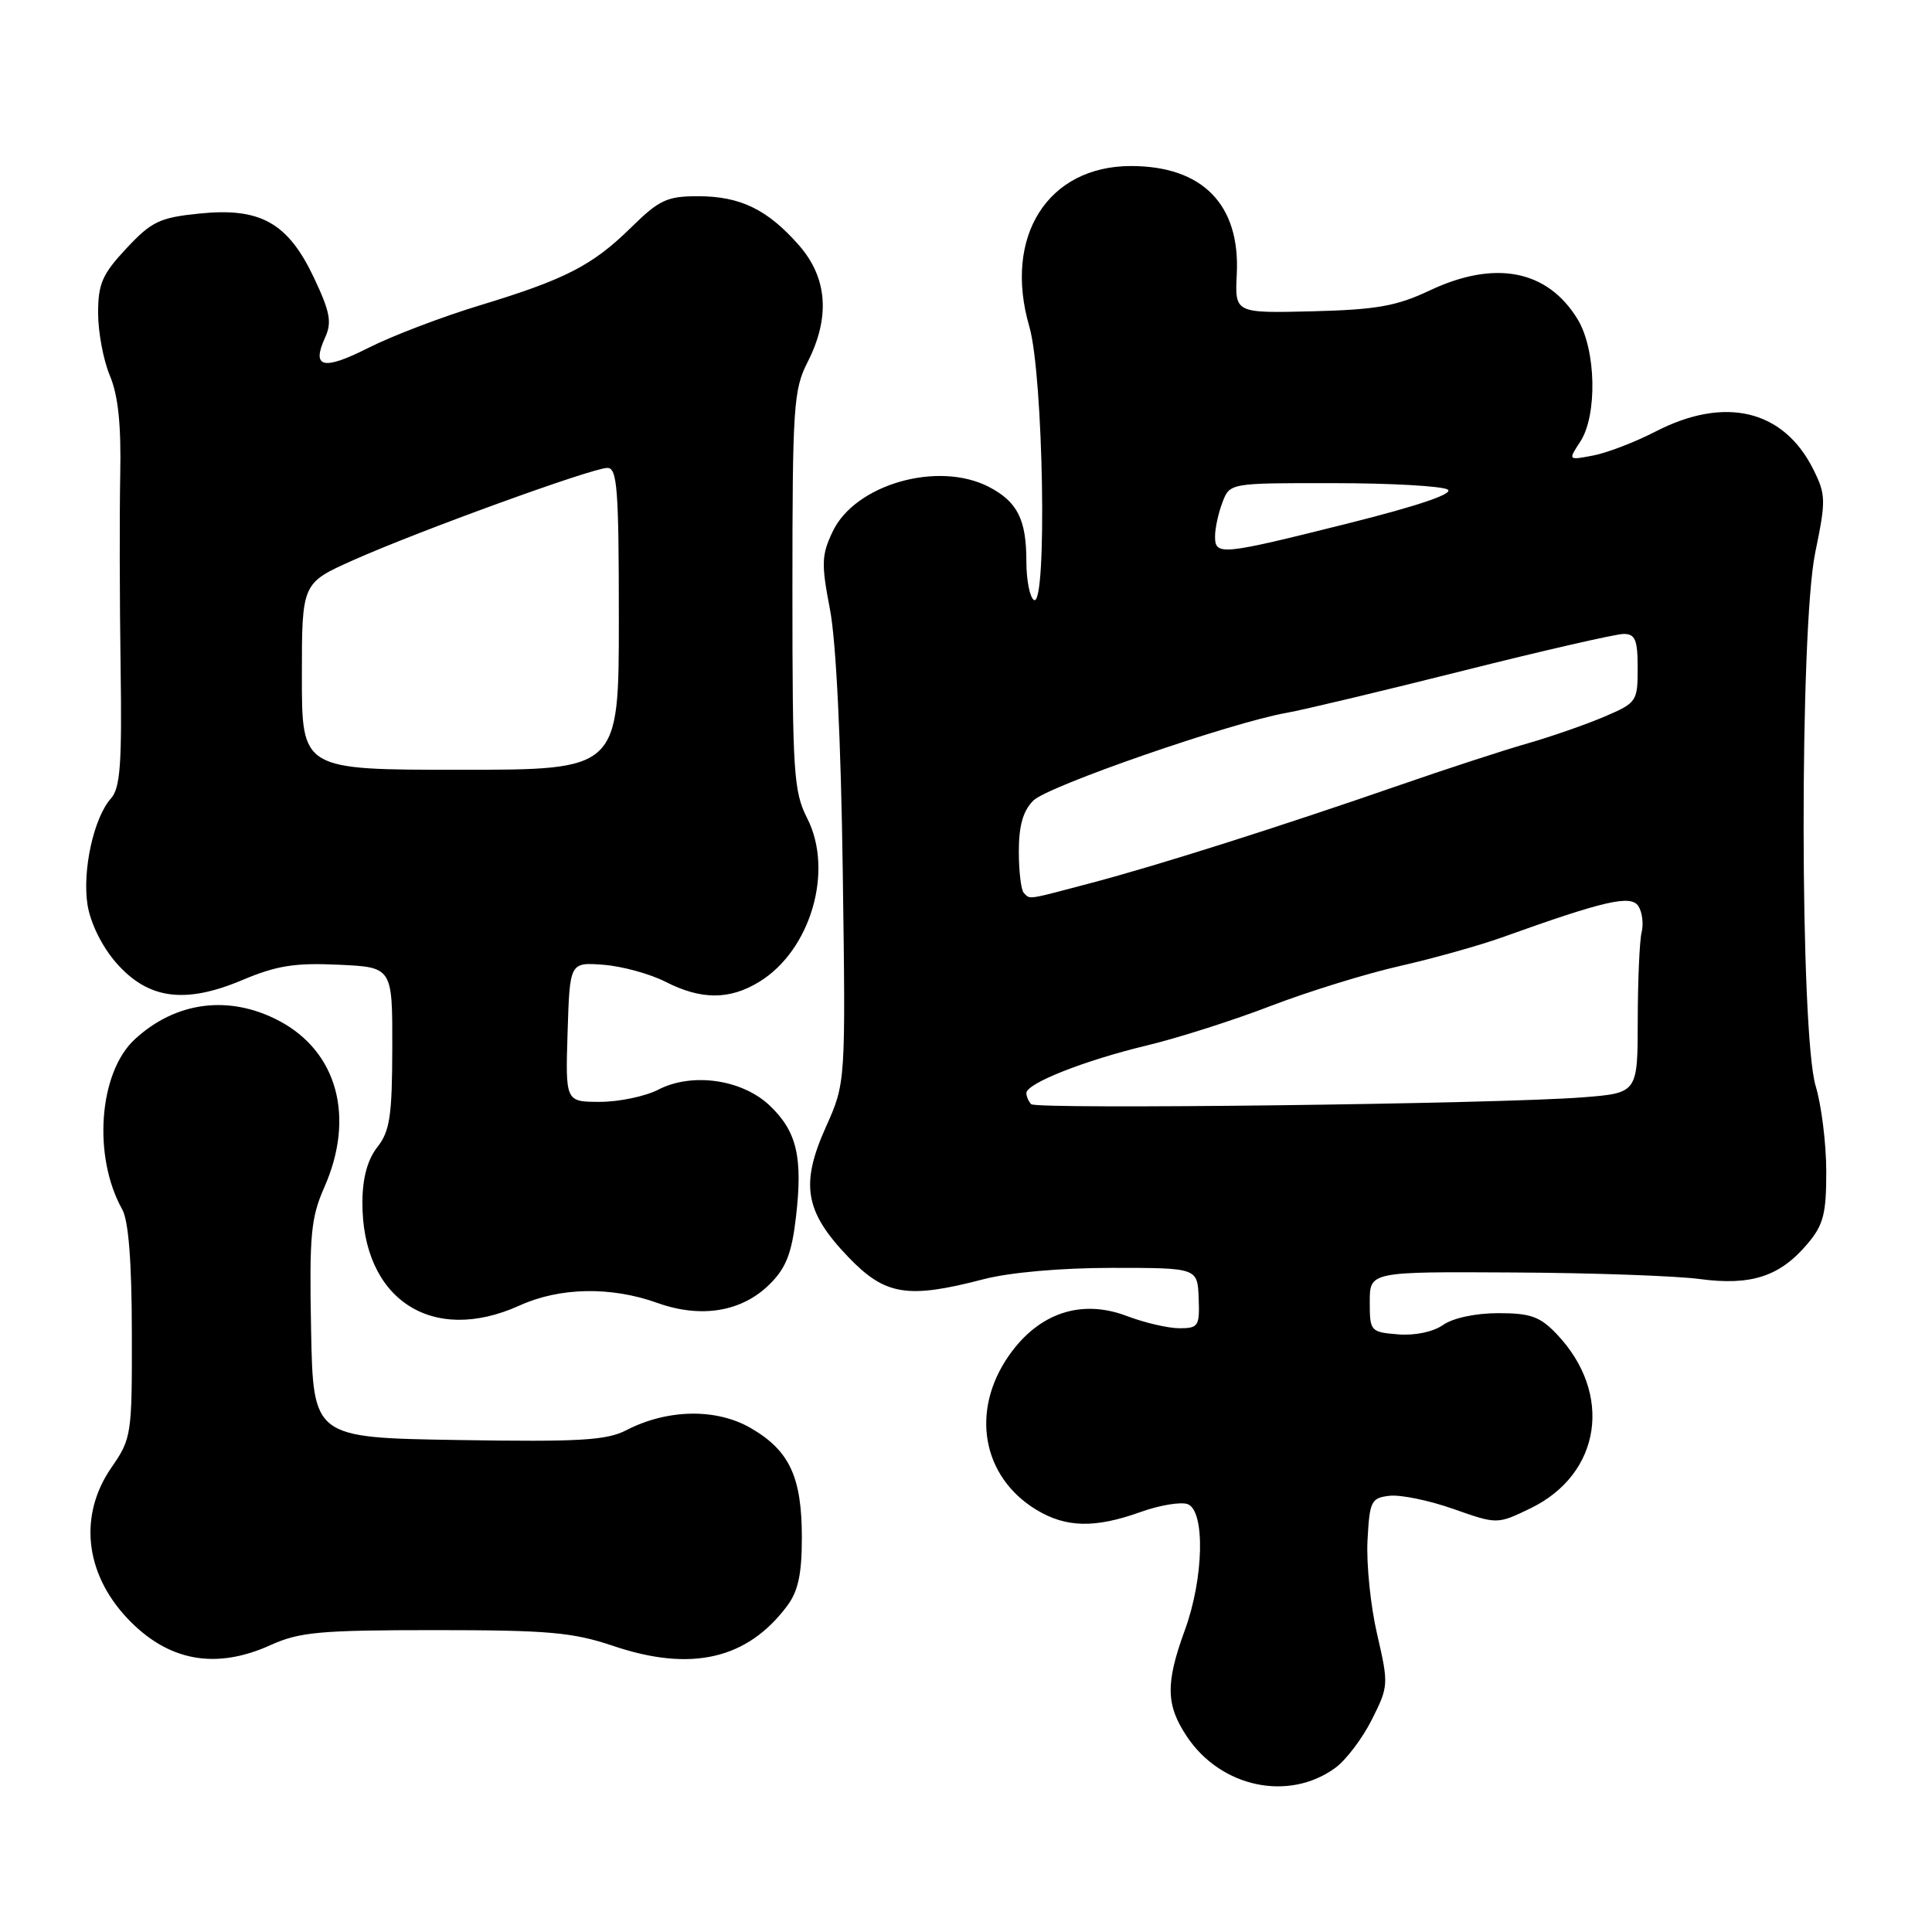 <?xml version="1.0" encoding="UTF-8" standalone="no"?>
<!DOCTYPE svg PUBLIC "-//W3C//DTD SVG 1.1//EN" "http://www.w3.org/Graphics/SVG/1.1/DTD/svg11.dtd" >
<svg xmlns="http://www.w3.org/2000/svg" xmlns:xlink="http://www.w3.org/1999/xlink" version="1.1" viewBox="0 0 256 256">
 <g >
 <path fill="currentColor"
d=" M 176.91 234.27 C 178.34 233.24 180.52 230.36 181.77 227.87 C 184.00 223.44 184.01 223.19 182.48 216.56 C 181.61 212.83 181.04 207.25 181.20 204.14 C 181.48 198.89 181.68 198.48 184.12 198.20 C 185.56 198.03 189.36 198.81 192.57 199.94 C 198.39 201.99 198.39 201.99 202.80 199.86 C 212.18 195.31 213.78 184.64 206.25 176.75 C 204.06 174.45 202.79 174.00 198.54 174.00 C 195.54 174.00 192.53 174.64 191.22 175.56 C 189.89 176.49 187.48 176.99 185.25 176.81 C 181.59 176.51 181.50 176.40 181.50 172.50 C 181.50 168.50 181.50 168.50 200.50 168.61 C 210.95 168.66 222.09 169.06 225.24 169.48 C 232.05 170.39 235.87 169.13 239.52 164.79 C 241.62 162.30 242.00 160.83 241.99 155.17 C 241.98 151.50 241.35 146.44 240.59 143.92 C 238.49 136.99 238.44 83.32 240.53 73.21 C 241.96 66.29 241.94 65.54 240.28 62.21 C 236.34 54.29 228.57 52.43 219.35 57.19 C 216.68 58.57 212.99 59.99 211.14 60.35 C 207.77 61.00 207.77 61.00 209.39 58.53 C 211.68 55.03 211.50 46.33 209.04 42.30 C 205.05 35.75 198.08 34.40 189.42 38.50 C 185.03 40.57 182.41 41.03 173.88 41.25 C 163.62 41.50 163.62 41.50 163.88 36.33 C 164.34 27.10 159.34 22.00 149.85 22.00 C 138.83 22.01 132.92 31.34 136.39 43.27 C 138.26 49.69 138.78 80.60 137.00 79.50 C 136.45 79.16 136.00 76.85 136.00 74.38 C 136.00 68.83 134.81 66.47 131.02 64.51 C 124.30 61.04 113.32 64.17 110.34 70.42 C 108.85 73.55 108.81 74.69 109.97 80.72 C 110.79 84.93 111.43 98.10 111.67 115.48 C 112.06 143.47 112.06 143.47 109.44 149.32 C 106.02 156.93 106.64 160.54 112.38 166.54 C 117.28 171.65 120.22 172.14 130.34 169.50 C 133.81 168.60 140.58 168.00 147.38 168.00 C 158.67 168.00 158.67 168.00 158.83 172.00 C 158.97 175.72 158.80 176.00 156.28 176.00 C 154.79 176.00 151.67 175.27 149.34 174.39 C 143.30 172.08 137.65 173.96 133.70 179.60 C 128.57 186.93 130.11 195.66 137.30 200.04 C 141.23 202.43 145.08 202.52 151.13 200.35 C 153.67 199.44 156.49 198.97 157.38 199.31 C 159.71 200.21 159.51 209.14 157.00 216.00 C 154.42 223.05 154.48 225.92 157.27 230.10 C 161.77 236.85 170.74 238.75 176.91 234.27 Z  M 35.86 217.98 C 39.67 216.25 42.42 216.00 57.64 216.00 C 72.70 216.00 75.91 216.29 81.28 218.10 C 91.59 221.58 99.03 219.86 104.31 212.78 C 105.76 210.84 106.25 208.56 106.25 203.74 C 106.25 195.72 104.62 192.21 99.50 189.24 C 94.94 186.58 88.44 186.69 82.99 189.51 C 80.37 190.86 76.80 191.07 60.69 190.81 C 41.50 190.50 41.50 190.50 41.22 176.21 C 40.98 163.65 41.19 161.36 42.97 157.33 C 47.07 148.06 44.72 139.36 36.99 135.27 C 30.38 131.78 23.28 132.69 17.84 137.73 C 13.08 142.15 12.27 153.25 16.20 160.26 C 17.03 161.75 17.46 167.19 17.47 176.50 C 17.50 190.16 17.43 190.60 14.75 194.48 C 10.43 200.74 11.22 208.39 16.81 214.37 C 22.19 220.11 28.51 221.31 35.86 217.98 Z  M 68.86 172.98 C 74.17 170.57 80.96 170.44 87.09 172.64 C 92.93 174.73 98.34 173.82 102.03 170.12 C 104.16 168.00 104.92 166.04 105.47 161.25 C 106.39 153.36 105.59 149.94 102.03 146.53 C 98.37 143.02 91.71 142.06 87.22 144.39 C 85.50 145.27 82.04 146.00 79.51 146.00 C 74.92 146.00 74.92 146.00 75.21 136.75 C 75.50 127.50 75.50 127.50 79.97 127.84 C 82.43 128.03 86.12 129.04 88.18 130.09 C 92.91 132.50 96.66 132.51 100.60 130.10 C 107.42 125.94 110.51 115.39 106.96 108.43 C 105.16 104.89 105.00 102.43 105.00 78.25 C 105.00 53.89 105.15 51.63 107.00 48.00 C 110.04 42.04 109.65 36.81 105.85 32.48 C 101.69 27.75 98.09 26.00 92.47 26.00 C 88.40 26.00 87.34 26.49 83.67 30.10 C 78.51 35.18 74.94 37.01 63.52 40.48 C 58.58 41.98 51.96 44.50 48.82 46.09 C 42.81 49.13 41.24 48.75 43.08 44.72 C 44.00 42.70 43.74 41.34 41.60 36.80 C 38.15 29.51 34.50 27.46 26.39 28.30 C 21.16 28.83 20.08 29.35 16.75 32.91 C 13.55 36.34 13.00 37.59 13.00 41.49 C 13.00 44.01 13.70 47.74 14.56 49.78 C 15.66 52.41 16.07 56.28 15.93 63.00 C 15.83 68.22 15.85 79.61 15.98 88.30 C 16.17 101.24 15.94 104.41 14.70 105.80 C 12.42 108.36 10.88 115.37 11.60 119.91 C 11.99 122.32 13.51 125.41 15.37 127.55 C 19.60 132.41 24.50 133.08 32.14 129.85 C 36.64 127.95 39.09 127.56 44.86 127.83 C 52.00 128.16 52.00 128.16 51.98 138.83 C 51.96 147.88 51.66 149.88 50.00 152.00 C 48.69 153.67 48.04 156.08 48.02 159.28 C 47.96 172.16 57.23 178.26 68.86 172.98 Z  M 136.64 146.31 C 136.29 145.95 136.00 145.29 136.00 144.84 C 136.00 143.55 143.73 140.50 152.00 138.52 C 156.12 137.53 163.51 135.17 168.41 133.28 C 173.31 131.40 180.96 129.03 185.41 128.02 C 189.86 127.01 195.97 125.30 199.00 124.22 C 212.62 119.33 216.09 118.54 217.09 120.06 C 217.60 120.85 217.80 122.40 217.53 123.50 C 217.25 124.60 217.02 129.85 217.01 135.16 C 217.00 144.83 217.00 144.83 209.75 145.40 C 198.72 146.28 137.37 147.03 136.64 146.31 Z  M 135.67 118.33 C 135.30 117.97 135.00 115.49 135.00 112.83 C 135.00 109.40 135.56 107.44 136.92 106.08 C 138.85 104.15 163.07 95.76 170.50 94.45 C 172.70 94.06 183.23 91.55 193.89 88.87 C 204.55 86.19 214.12 84.00 215.14 84.00 C 216.68 84.00 217.00 84.78 217.00 88.54 C 217.00 92.94 216.87 93.13 212.64 94.94 C 210.24 95.97 205.63 97.58 202.39 98.51 C 199.15 99.44 191.55 101.92 185.50 104.02 C 169.49 109.57 153.60 114.61 144.77 116.95 C 135.91 119.30 136.54 119.20 135.67 118.33 Z  M 161.00 71.07 C 161.00 70.00 161.44 67.98 161.98 66.57 C 162.95 64.00 162.95 64.00 176.73 64.02 C 184.30 64.02 191.10 64.41 191.83 64.87 C 192.68 65.41 187.94 67.02 178.60 69.36 C 161.75 73.58 161.00 73.65 161.00 71.07 Z  M 40.00 89.63 C 40.00 77.27 40.00 77.27 46.75 74.25 C 55.36 70.40 78.49 62.00 80.48 62.00 C 81.79 62.00 82.00 64.79 82.00 82.00 C 82.00 102.00 82.00 102.00 61.00 102.00 C 40.00 102.00 40.00 102.00 40.00 89.63 Z "/>
</g>
</svg>